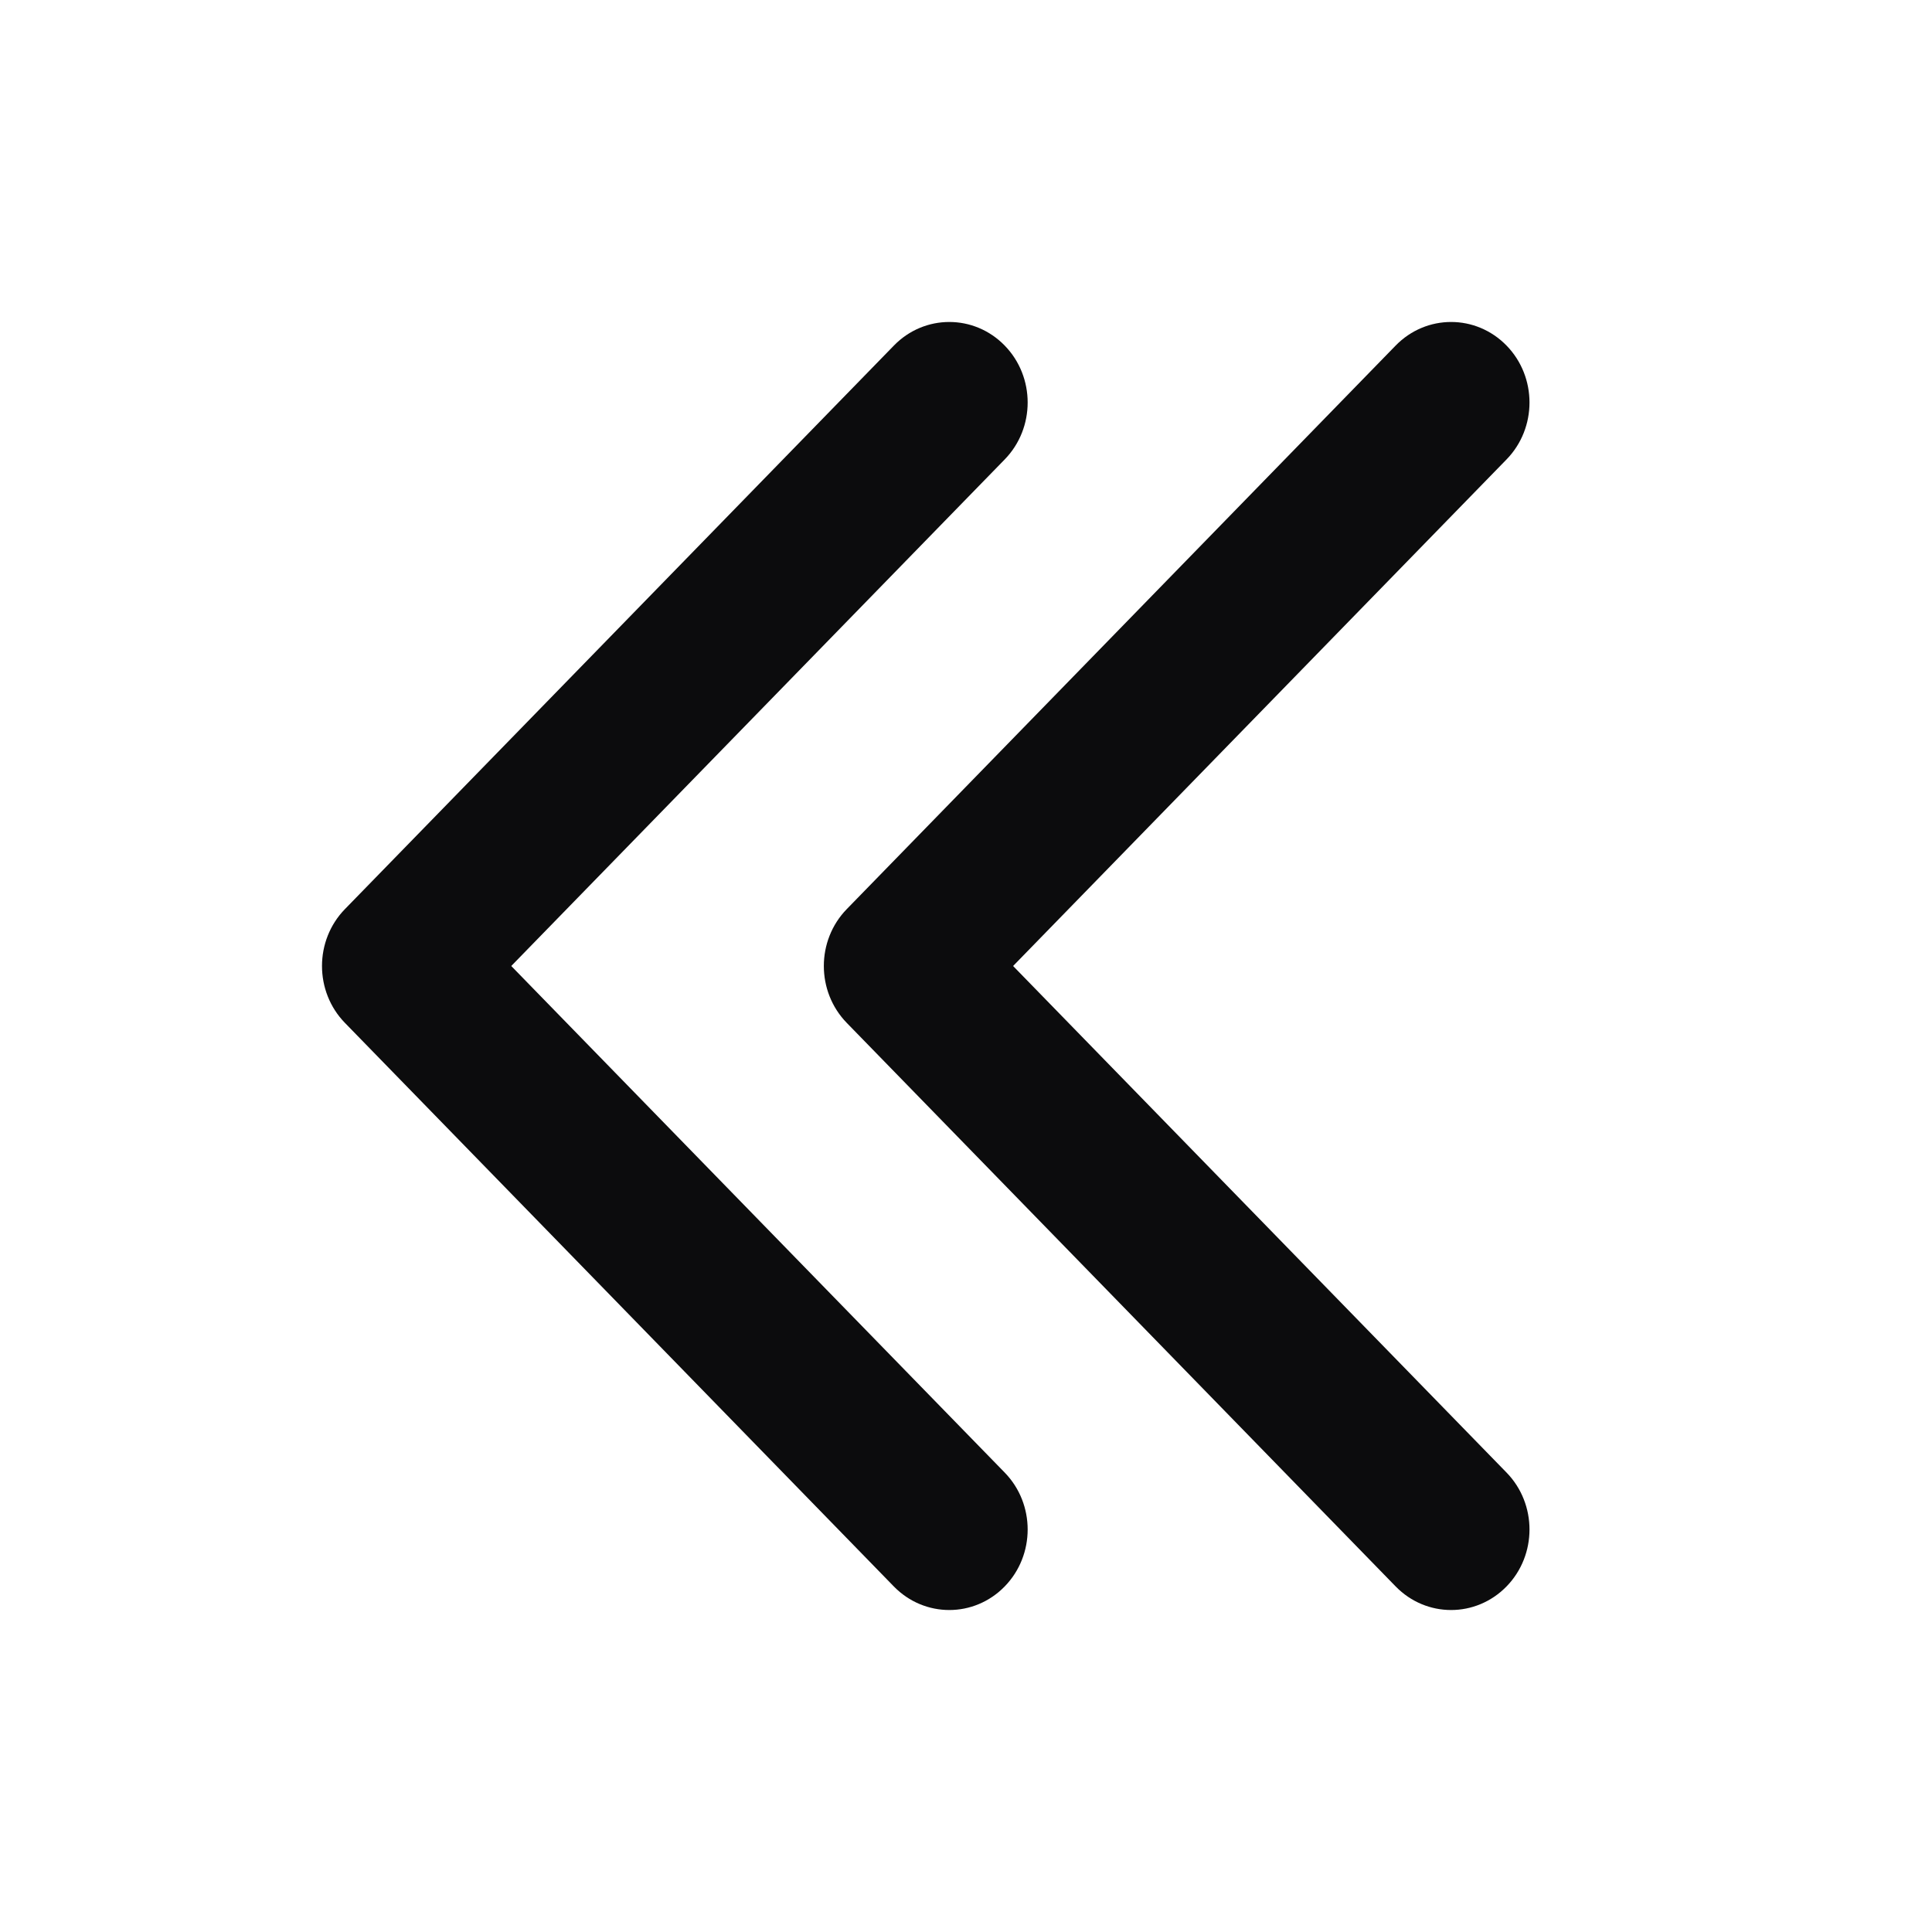 <svg width="24" height="24" viewBox="0 0 24 24" fill="none" xmlns="http://www.w3.org/2000/svg">
<path fill-rule="evenodd" clip-rule="evenodd" d="M18.715 18.293C19.095 18.683 19.095 19.317 18.715 19.707C18.334 20.098 17.718 20.098 17.337 19.707L10.519 12.707C10.139 12.317 10.139 11.683 10.519 11.293L17.337 4.293C17.718 3.902 18.334 3.902 18.715 4.293C19.095 4.683 19.095 5.317 18.715 5.707L12.585 12L18.715 18.293Z" fill="#0C0C0D"/>
<path fill-rule="evenodd" clip-rule="evenodd" d="M12.481 18.293C12.861 18.683 12.861 19.317 12.481 19.707C12.101 20.098 11.484 20.098 11.103 19.707L4.285 12.707C3.905 12.317 3.905 11.683 4.285 11.293L11.104 4.293C11.484 3.902 12.101 3.902 12.481 4.293C12.861 4.683 12.861 5.317 12.481 5.707L6.351 12L12.481 18.293Z" fill="#0C0C0D"/>
</svg>
